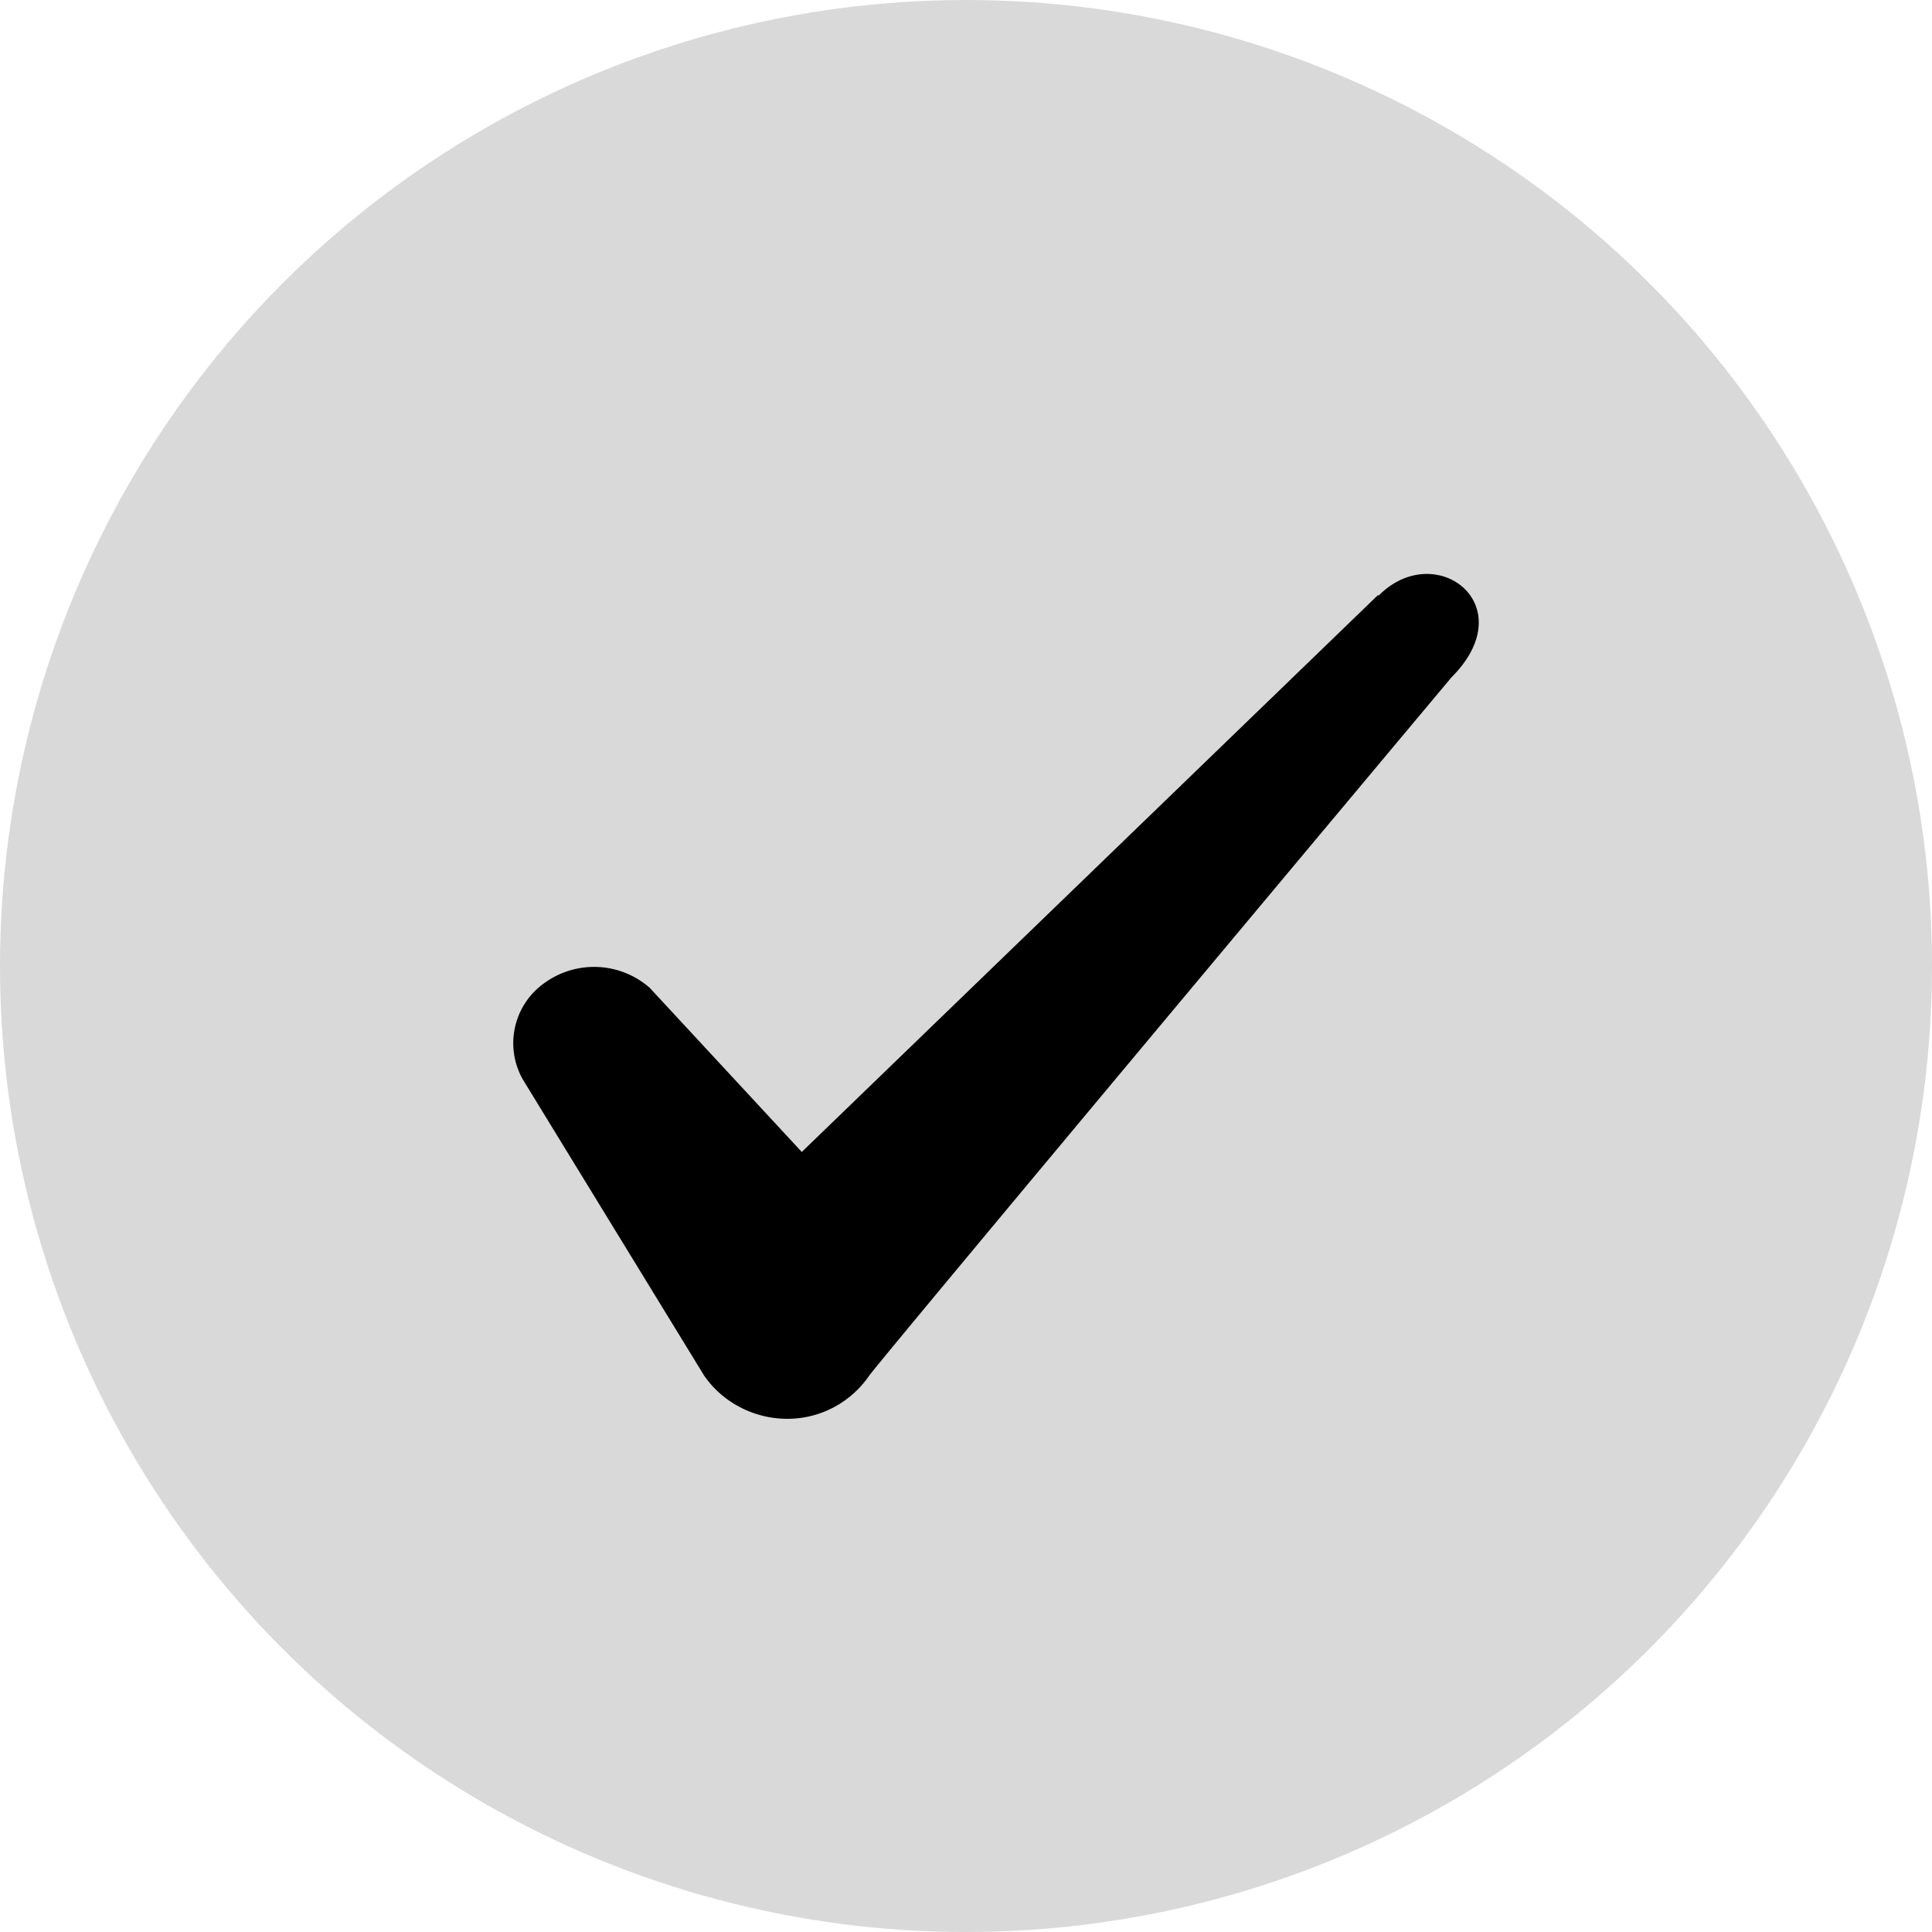<svg width="16" height="16" viewBox="0 0 16 16"><g fill-rule="evenodd"><circle opacity=".15" cx="8" cy="8" r="8"></circle><path d="M11.41 4.93L6.64 9.54 5.38 8.18a.7.7 0 0 0-.87-.04.61.61 0 0 0-.18.8l1.5 2.45c.15.22.41.36.69.36.28 0 .53-.14.68-.36.24-.31 4.82-5.78 4.82-5.78.6-.6-.13-1.15-.6-.68z"></path></g></svg>